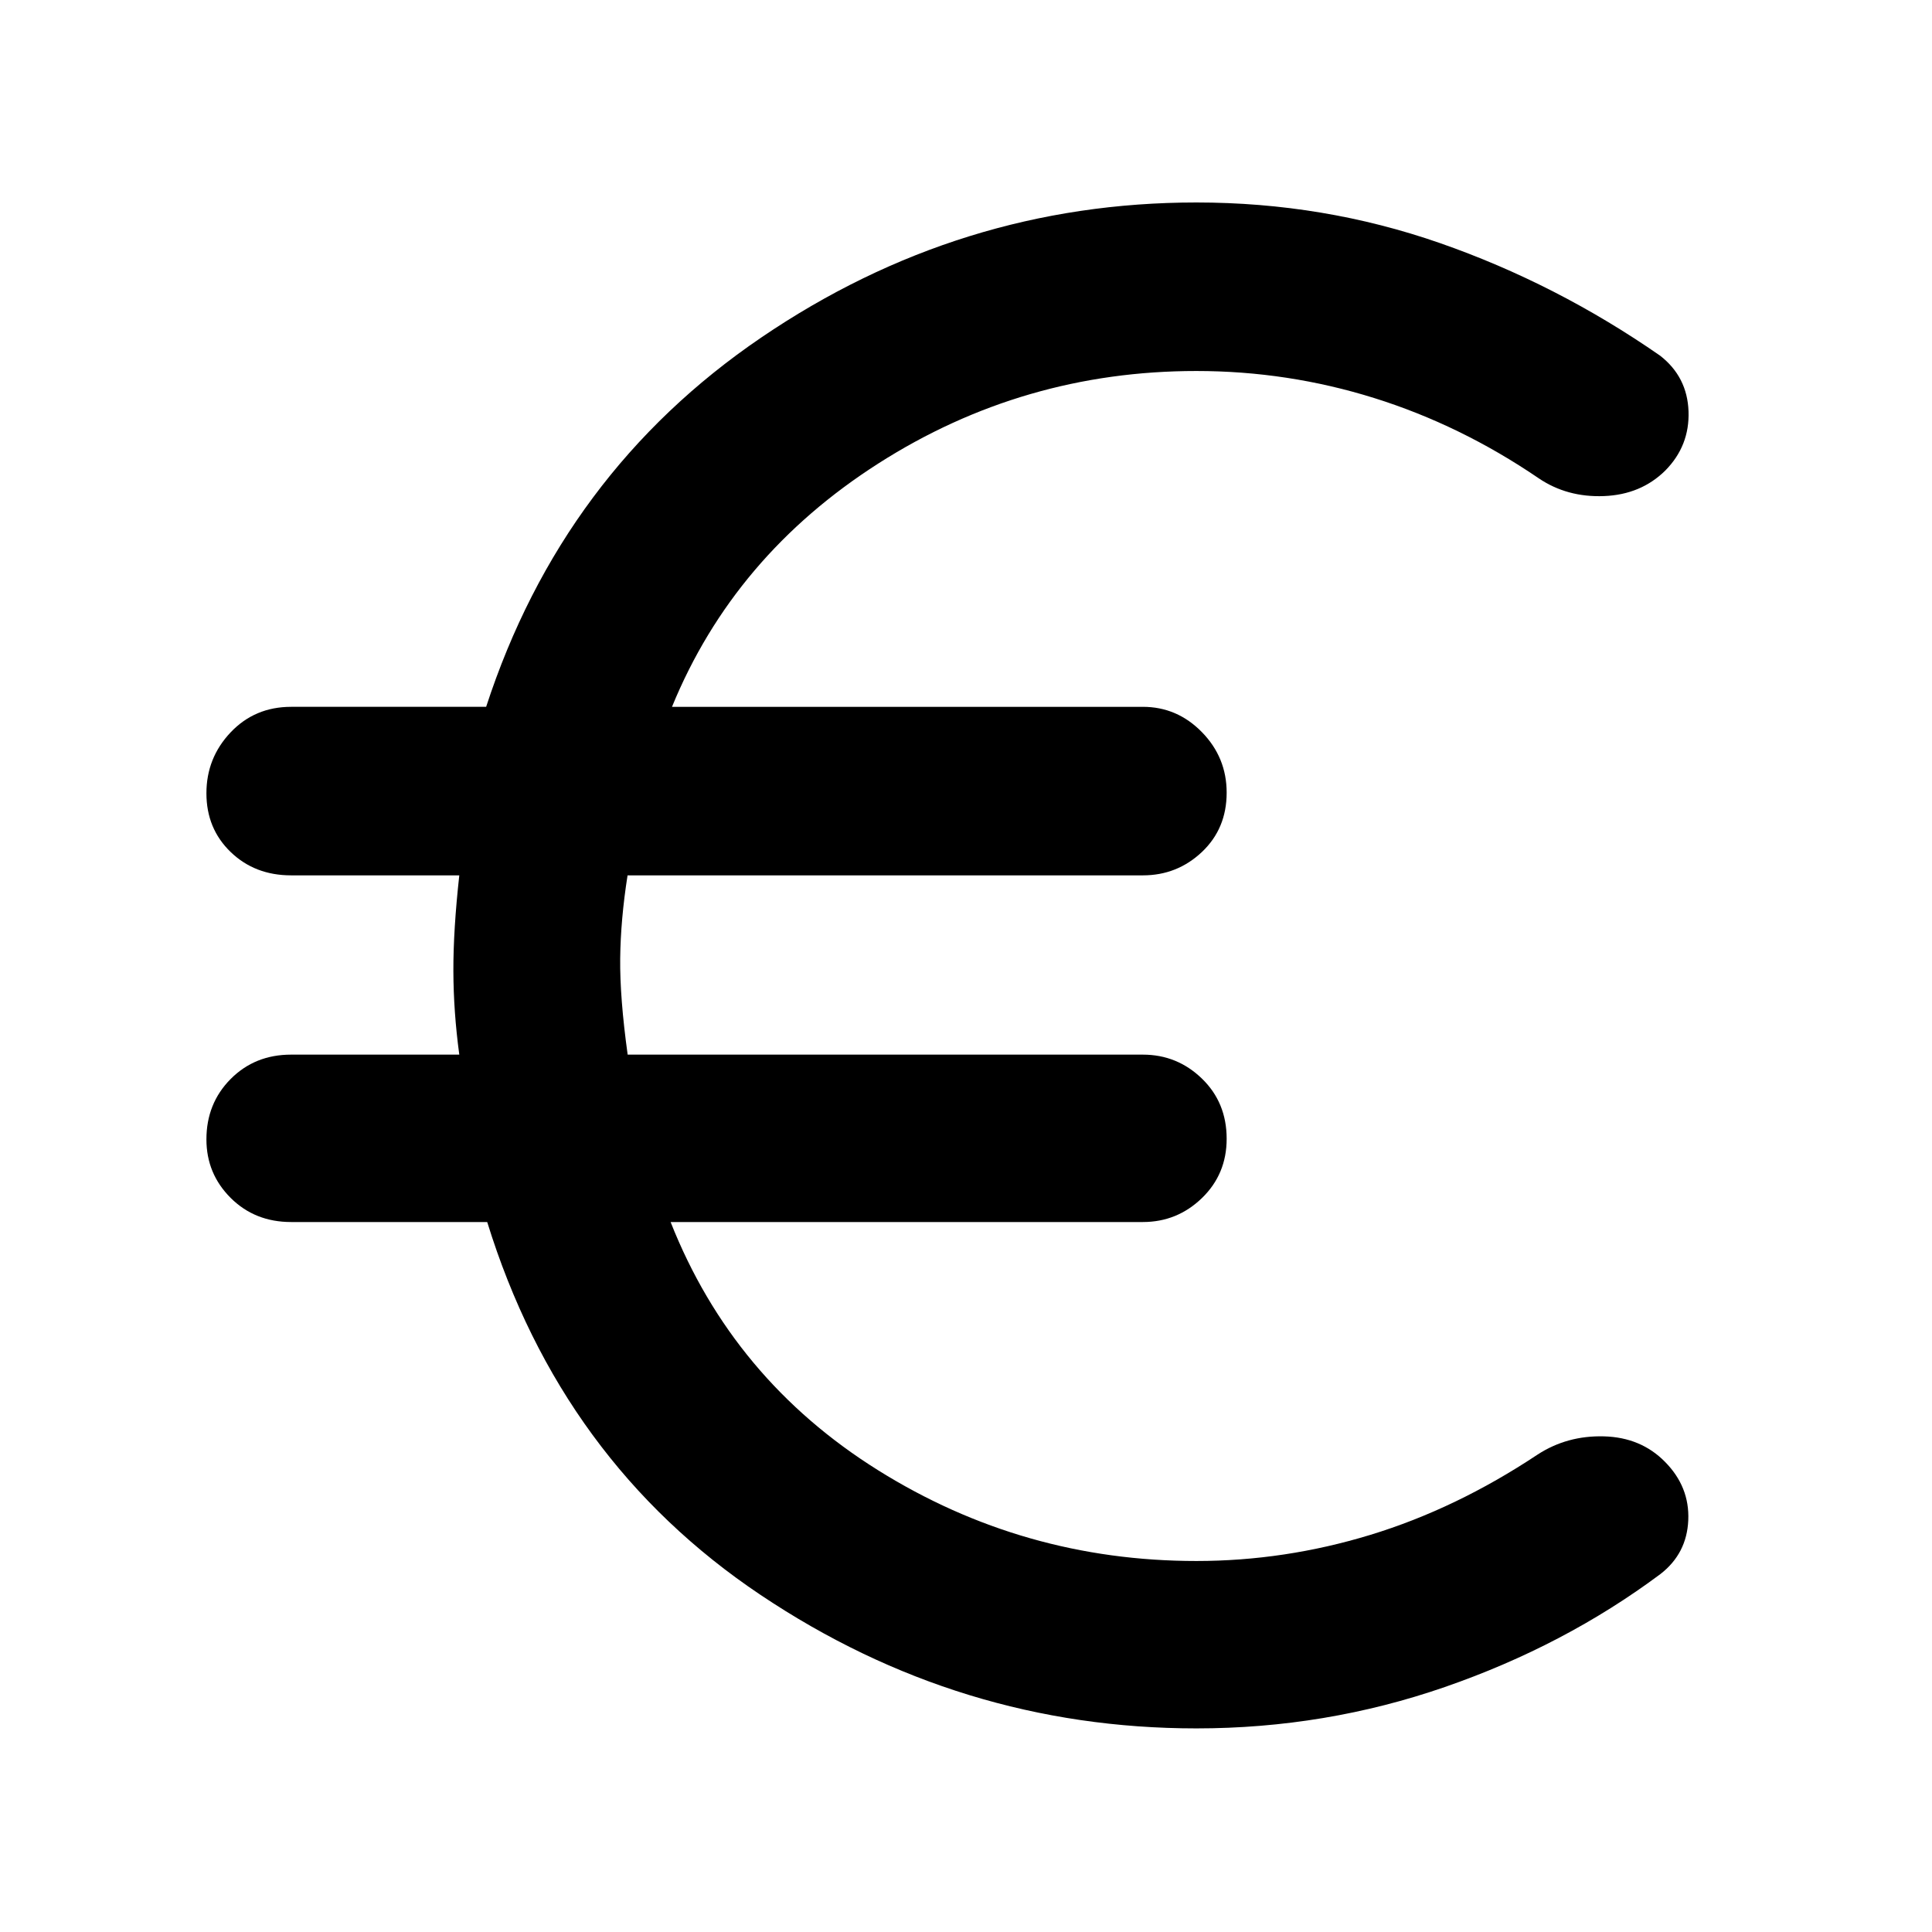 <svg xmlns="http://www.w3.org/2000/svg" height="48" viewBox="0 -960 960 960" width="48"><path d="M594.48-101.17q-117.57 0-216.57-66.33T242.09-352.78h-97.44q-18.03 0-30.06-12.01-12.02-12.01-12.02-29.06 0-17.85 12.02-29.98 12.03-12.13 30.06-12.13h83.57q-2.87-21.17-2.94-41.54-.06-20.37 2.94-47.54h-83.57q-18.03 0-30.06-11.62-12.02-11.61-12.02-29.17 0-17.56 12.02-30.26 12.03-12.69 30.06-12.69h96.91q37.92-116.31 136.64-183.46 98.71-67.15 216.28-67.15 63.12 0 121.03 20.18 57.9 20.19 109.4 55.95 13.51 10.53 14.11 27.66.59 17.12-11.54 29.41-12.13 11.97-30.46 12.69-18.32.72-32.46-8.85-38.79-26.43-81.75-39.87-42.96-13.43-88.33-13.43-86.05 0-157.94 45.89T333.91-608.78h233.96q17.06 0 29.36 12.58 12.29 12.58 12.29 30.07 0 17.85-12.29 29.47-12.3 11.62-29.36 11.62H311.83q-3.44 21.87-3.66 41.32-.21 19.46 3.71 47.76h255.99q17.06 0 29.36 11.91 12.29 11.9 12.29 29.9 0 17.57-12.29 29.47-12.3 11.9-29.36 11.9H333.22q30.87 78.17 103.04 123.3 72.17 45.13 158.22 45.13 43.91 0 86.5-13 42.58-13 83.02-39.87 14.7-9.56 33.02-9.06 18.33.5 30.28 12.63 12.31 12.43 11.59 29.04-.72 16.61-13.87 26.77-47.67 35.54-107.05 56.1-59.39 20.57-123.49 20.57Z"/></svg>